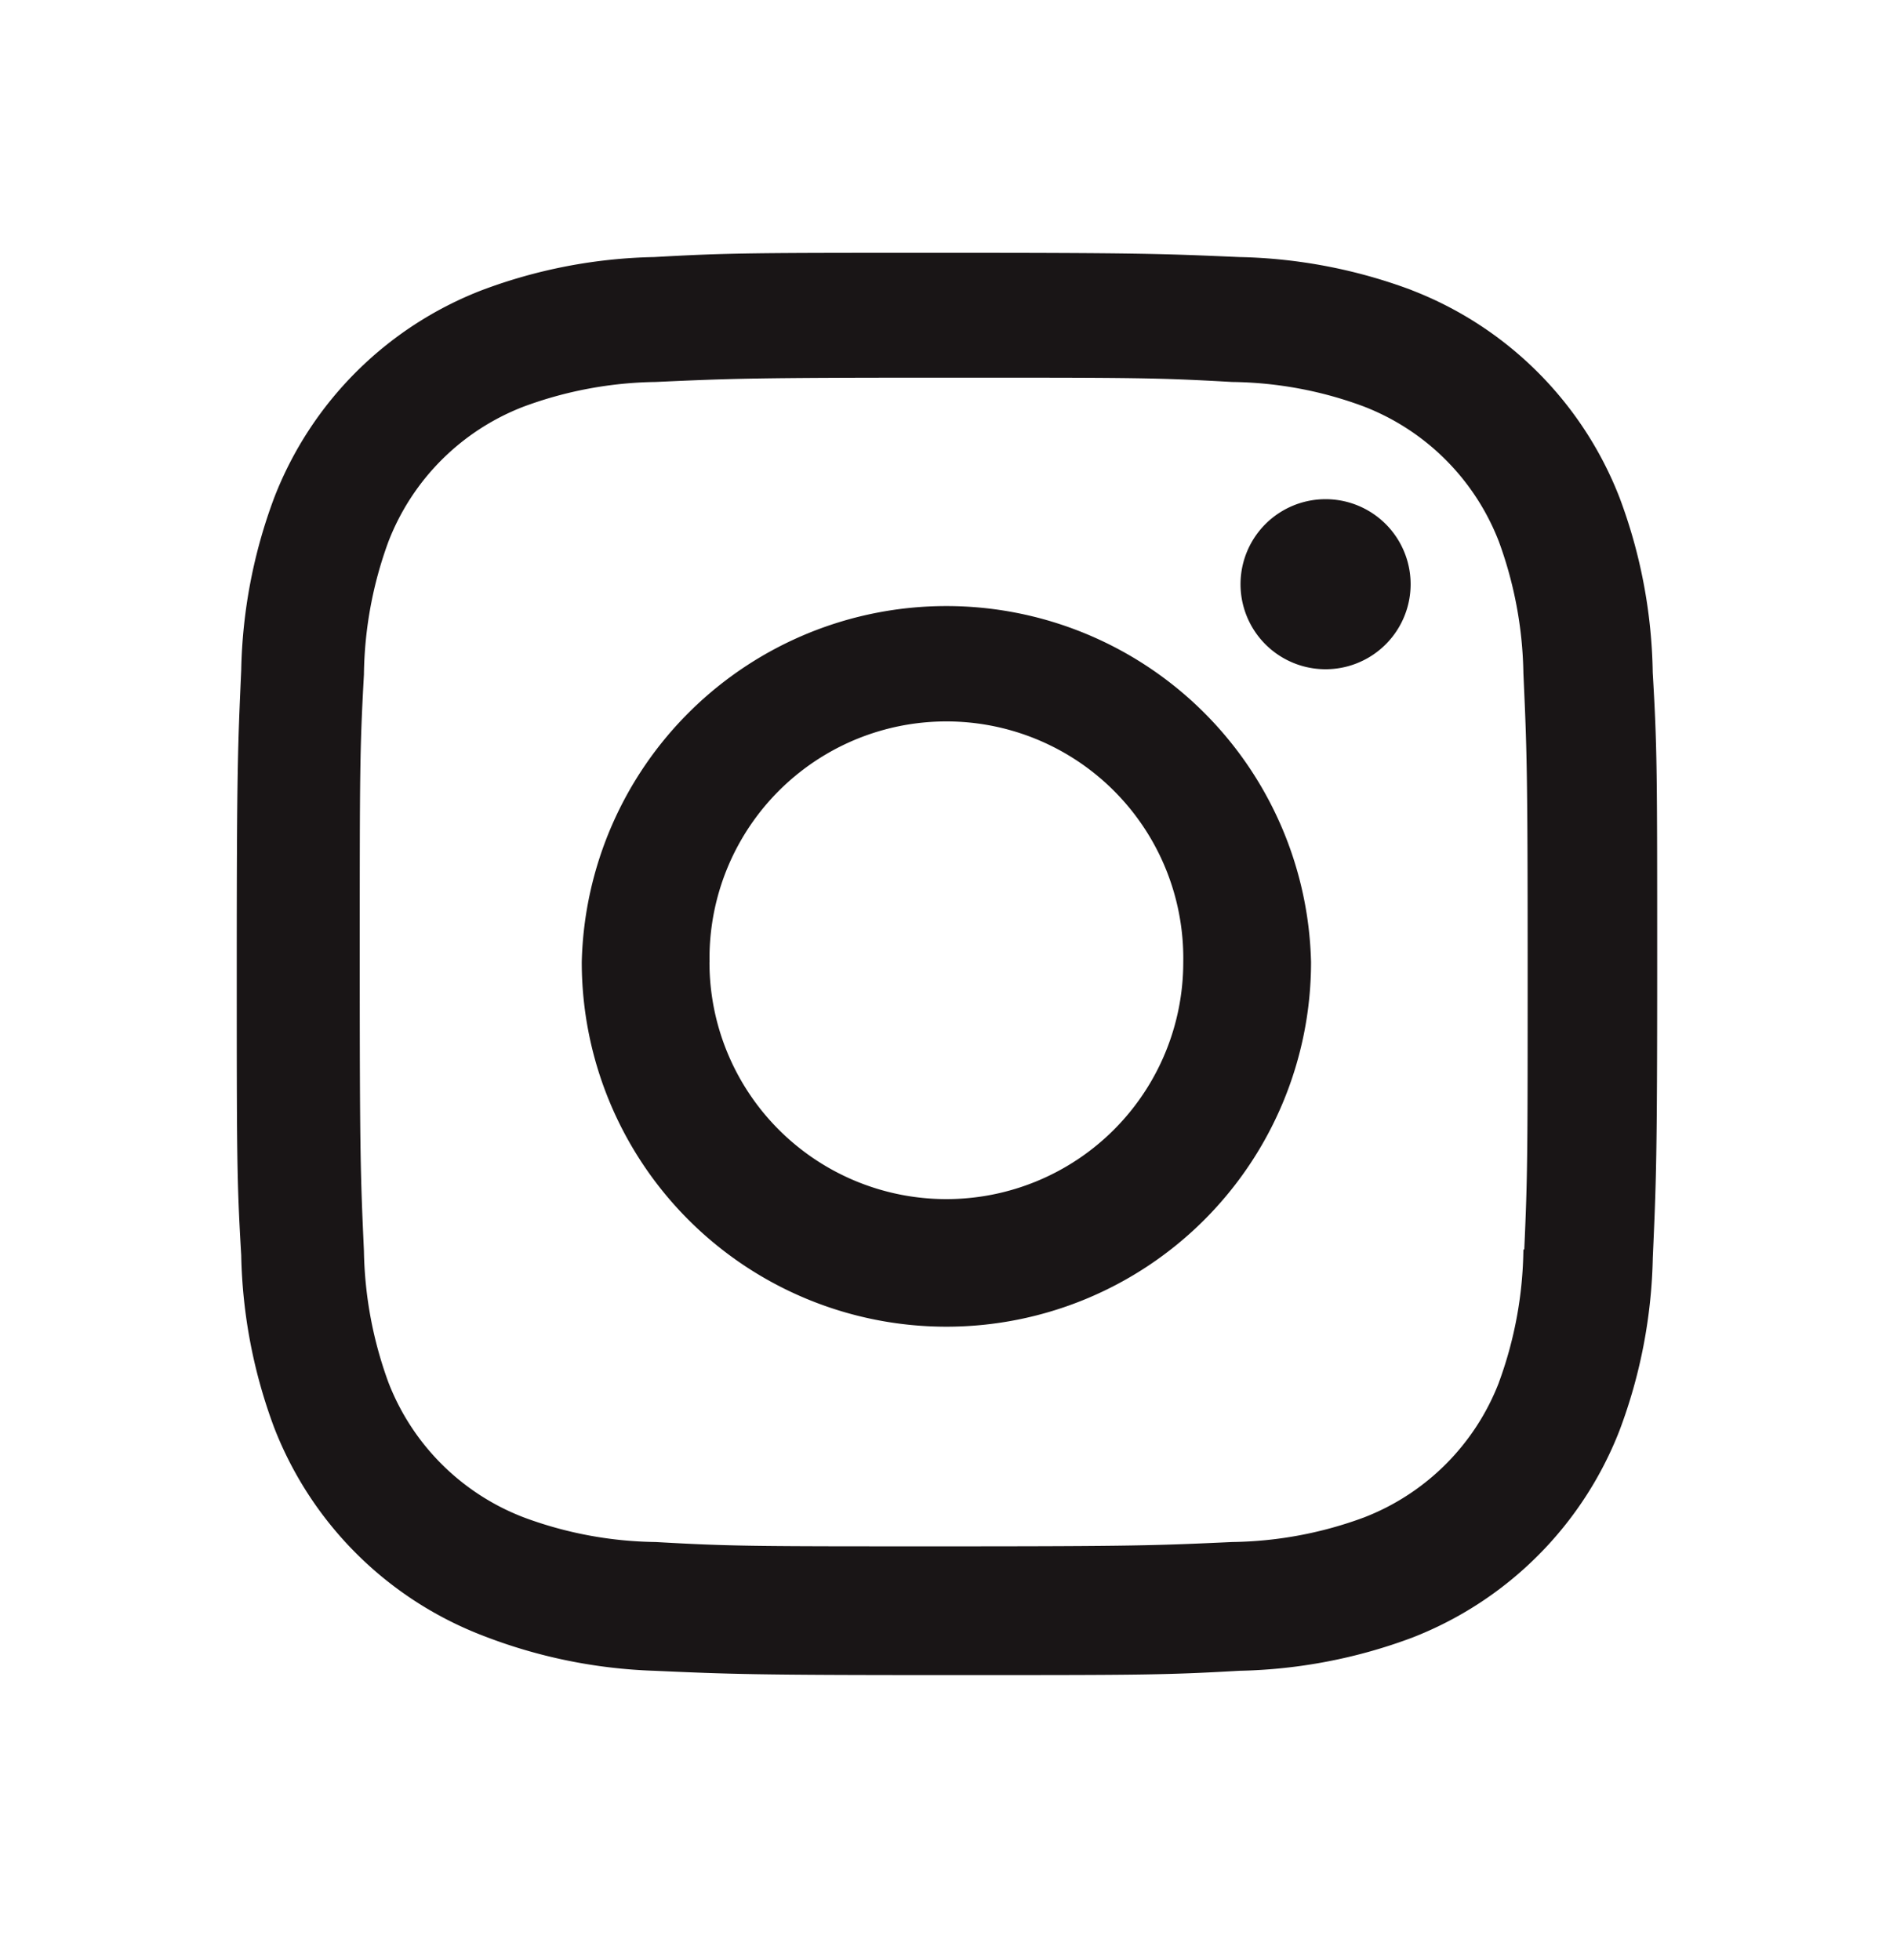 <svg width="28" height="29" viewBox="0 0 28 29" fill="none" xmlns="http://www.w3.org/2000/svg">
    <mask id="m7jl5qlapa" style="mask-type:luminance" maskUnits="userSpaceOnUse" x="0" y="0" width="28" height="29">
        <path fill="#fff" d="M0 .234h28v28H0z"/>
    </mask>
    <g mask="url(#m7jl5qlapa)">
        <path fill-rule="evenodd" clip-rule="evenodd" d="M8.605 14.234a5.393 5.393 0 1 0 10.787 0 5.395 5.395 0 0 0-10.787 0zm1.89.002a3.504 3.504 0 1 1 7.007 0 3.504 3.504 0 0 1-7.008 0zm10.37-5.593a1.258 1.258 0 1 0-2.516 0 1.258 1.258 0 0 0 2.516 0zm.018-4.35a7.708 7.708 0 0 0-2.55-.49c-1.124-.049-1.48-.063-4.328-.063-2.85 0-3.215 0-4.329.063a7.647 7.647 0 0 0-2.548.49 5.366 5.366 0 0 0-3.072 3.07 7.682 7.682 0 0 0-.488 2.551c-.05 1.123-.066 1.478-.066 4.329 0 2.849 0 3.211.066 4.328.017.873.182 1.734.488 2.551a5.378 5.378 0 0 0 3.073 3.071 7.682 7.682 0 0 0 2.55.525c1.123.05 1.479.064 4.328.064s3.214 0 4.328-.064a7.717 7.717 0 0 0 2.55-.489 5.38 5.38 0 0 0 3.072-3.072 7.681 7.681 0 0 0 .49-2.55c.05-1.122.065-1.478.065-4.328 0-2.85 0-3.212-.066-4.329a7.678 7.678 0 0 0-.49-2.586 5.373 5.373 0 0 0-3.073-3.07zm1.288 16.16a3.485 3.485 0 0 1-1.997 1.997 5.816 5.816 0 0 1-1.948.363c-1.109.051-1.421.064-4.263.064-2.845 0-3.135 0-4.265-.064a5.788 5.788 0 0 1-1.947-.363 3.482 3.482 0 0 1-2.005-1.996 5.928 5.928 0 0 1-.363-1.947c-.05-1.109-.062-1.421-.062-4.263 0-2.843 0-3.134.062-4.264.008-.672.13-1.337.363-1.969A3.484 3.484 0 0 1 7.75 6.014a5.844 5.844 0 0 1 1.947-.363c1.11-.05 1.421-.064 4.265-.064 2.843 0 3.134 0 4.263.064.666.008 1.324.13 1.948.363a3.49 3.49 0 0 1 1.997 1.997 5.93 5.93 0 0 1 .363 1.948c.05 1.11.063 1.42.063 4.264 0 2.842 0 3.147-.05 4.263h-.013v-.001a5.885 5.885 0 0 1-.363 1.969z" fill="#191516"/>
    </g>
</svg>

